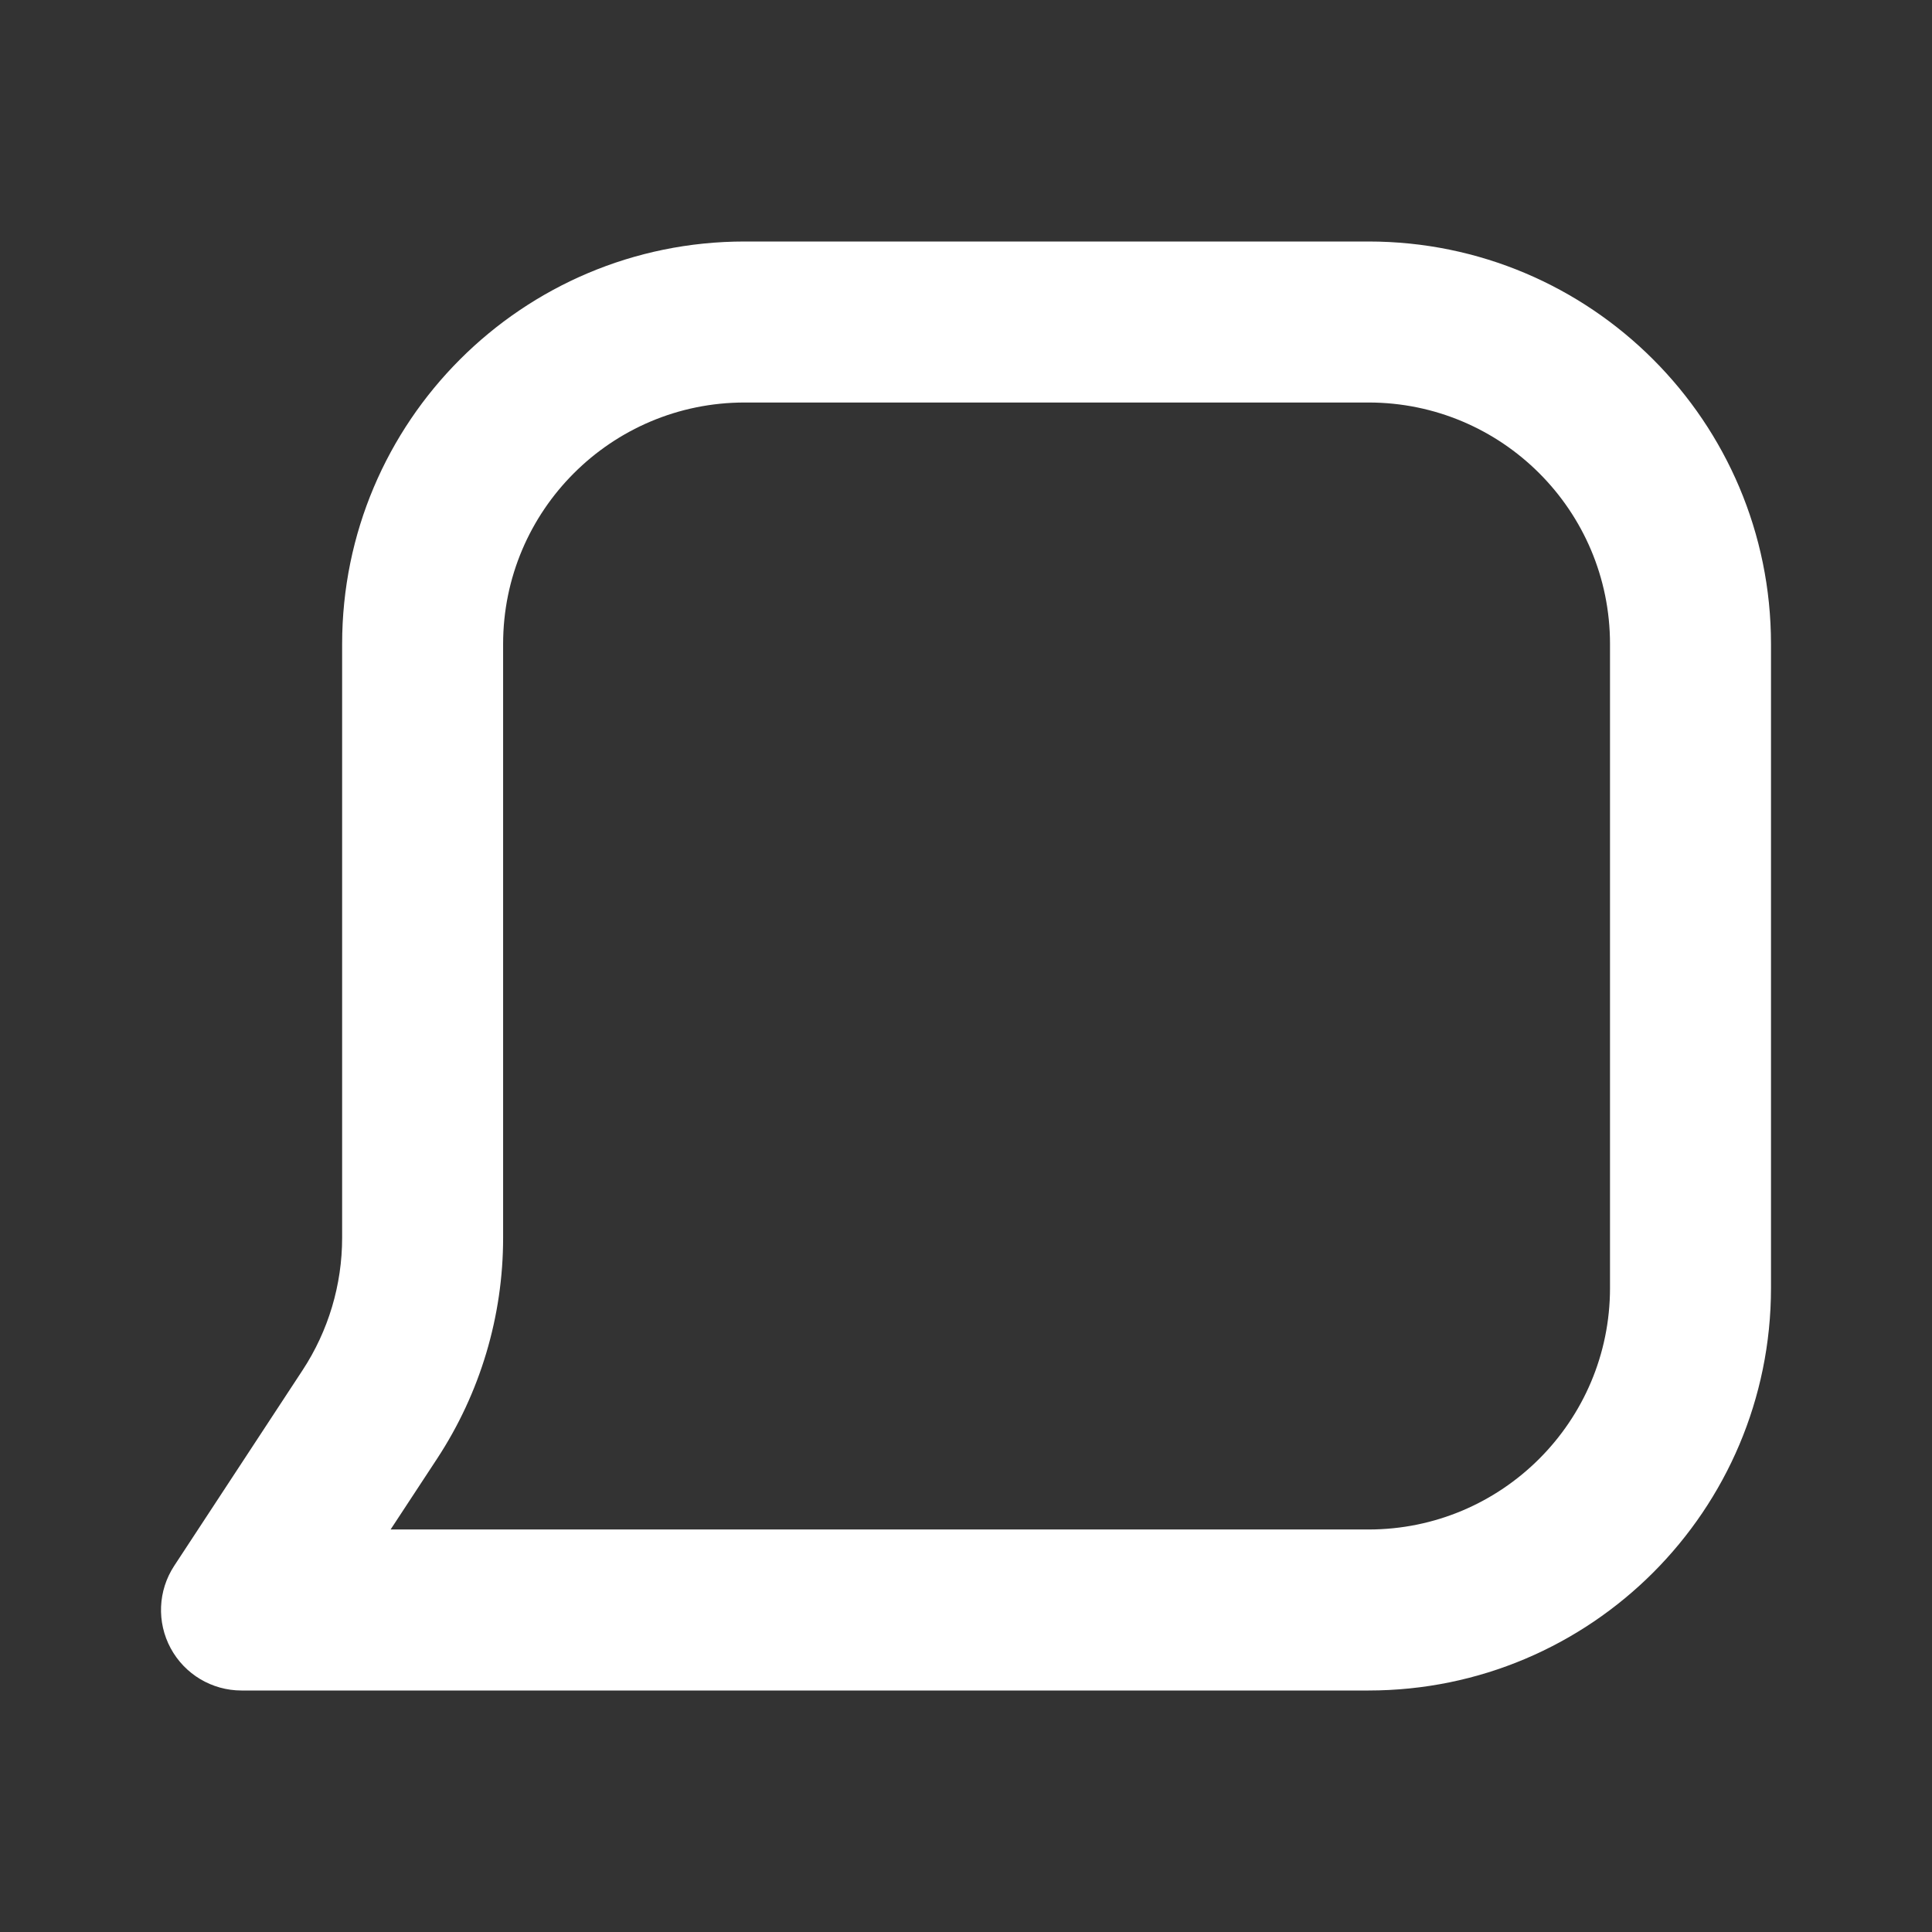 <svg width="80" height="80" viewBox="0 0 80 80" fill="none" xmlns="http://www.w3.org/2000/svg">
<rect x="0" y="0" width="80" height="80" fill="#333333" stroke="none"/>
<path fill-rule="evenodd" clip-rule="evenodd" d="M14.167 26.667C14.167 17.462 21.629 10 30.833 10H56.667C65.871 10 73.333 17.462 73.333 26.667V53.333C73.333 62.538 65.871 70 56.667 70H10C8.775 70 7.649 69.328 7.067 68.25C6.485 67.172 6.541 65.862 7.213 64.838L12.527 56.74C13.597 55.11 14.167 53.203 14.167 51.254V26.667ZM30.833 16.667C25.311 16.667 20.833 21.144 20.833 26.667V51.254C20.833 54.503 19.884 57.681 18.101 60.398L16.174 63.333H56.667C62.19 63.333 66.667 58.856 66.667 53.333V26.667C66.667 21.144 62.19 16.667 56.667 16.667H30.833Z" fill="white"/>
</svg>
